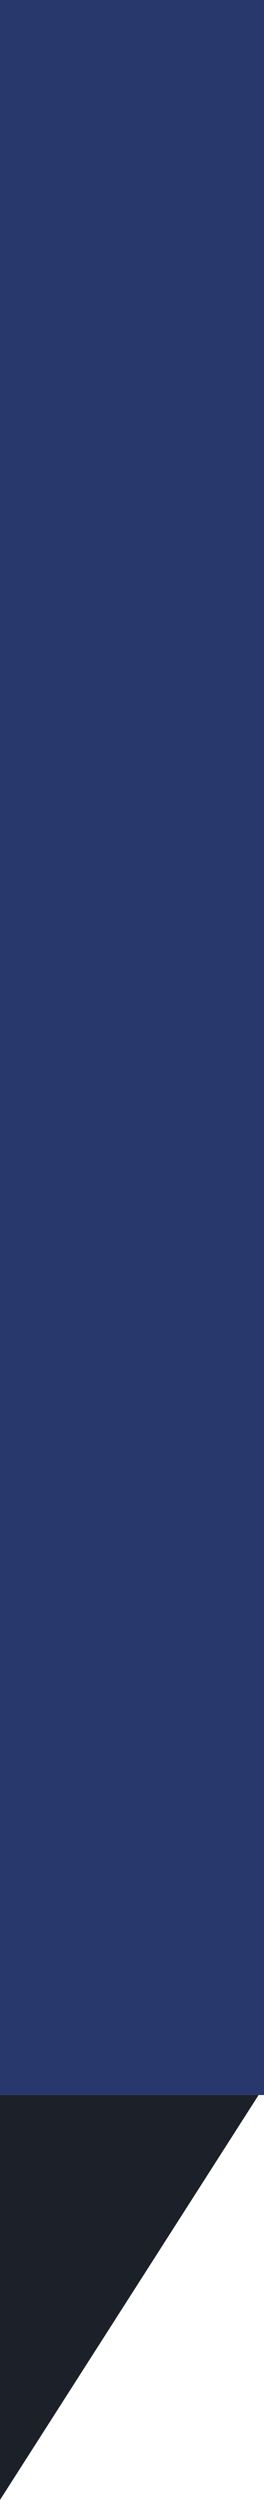 <svg width="15" height="142" viewBox="0 0 15 142" fill="none" xmlns="http://www.w3.org/2000/svg">
<rect width="15" height="119" fill="#28376C"/>
<path d="M14.693 119H0V142L14.693 119Z" fill="#1B2029"/>
</svg>

